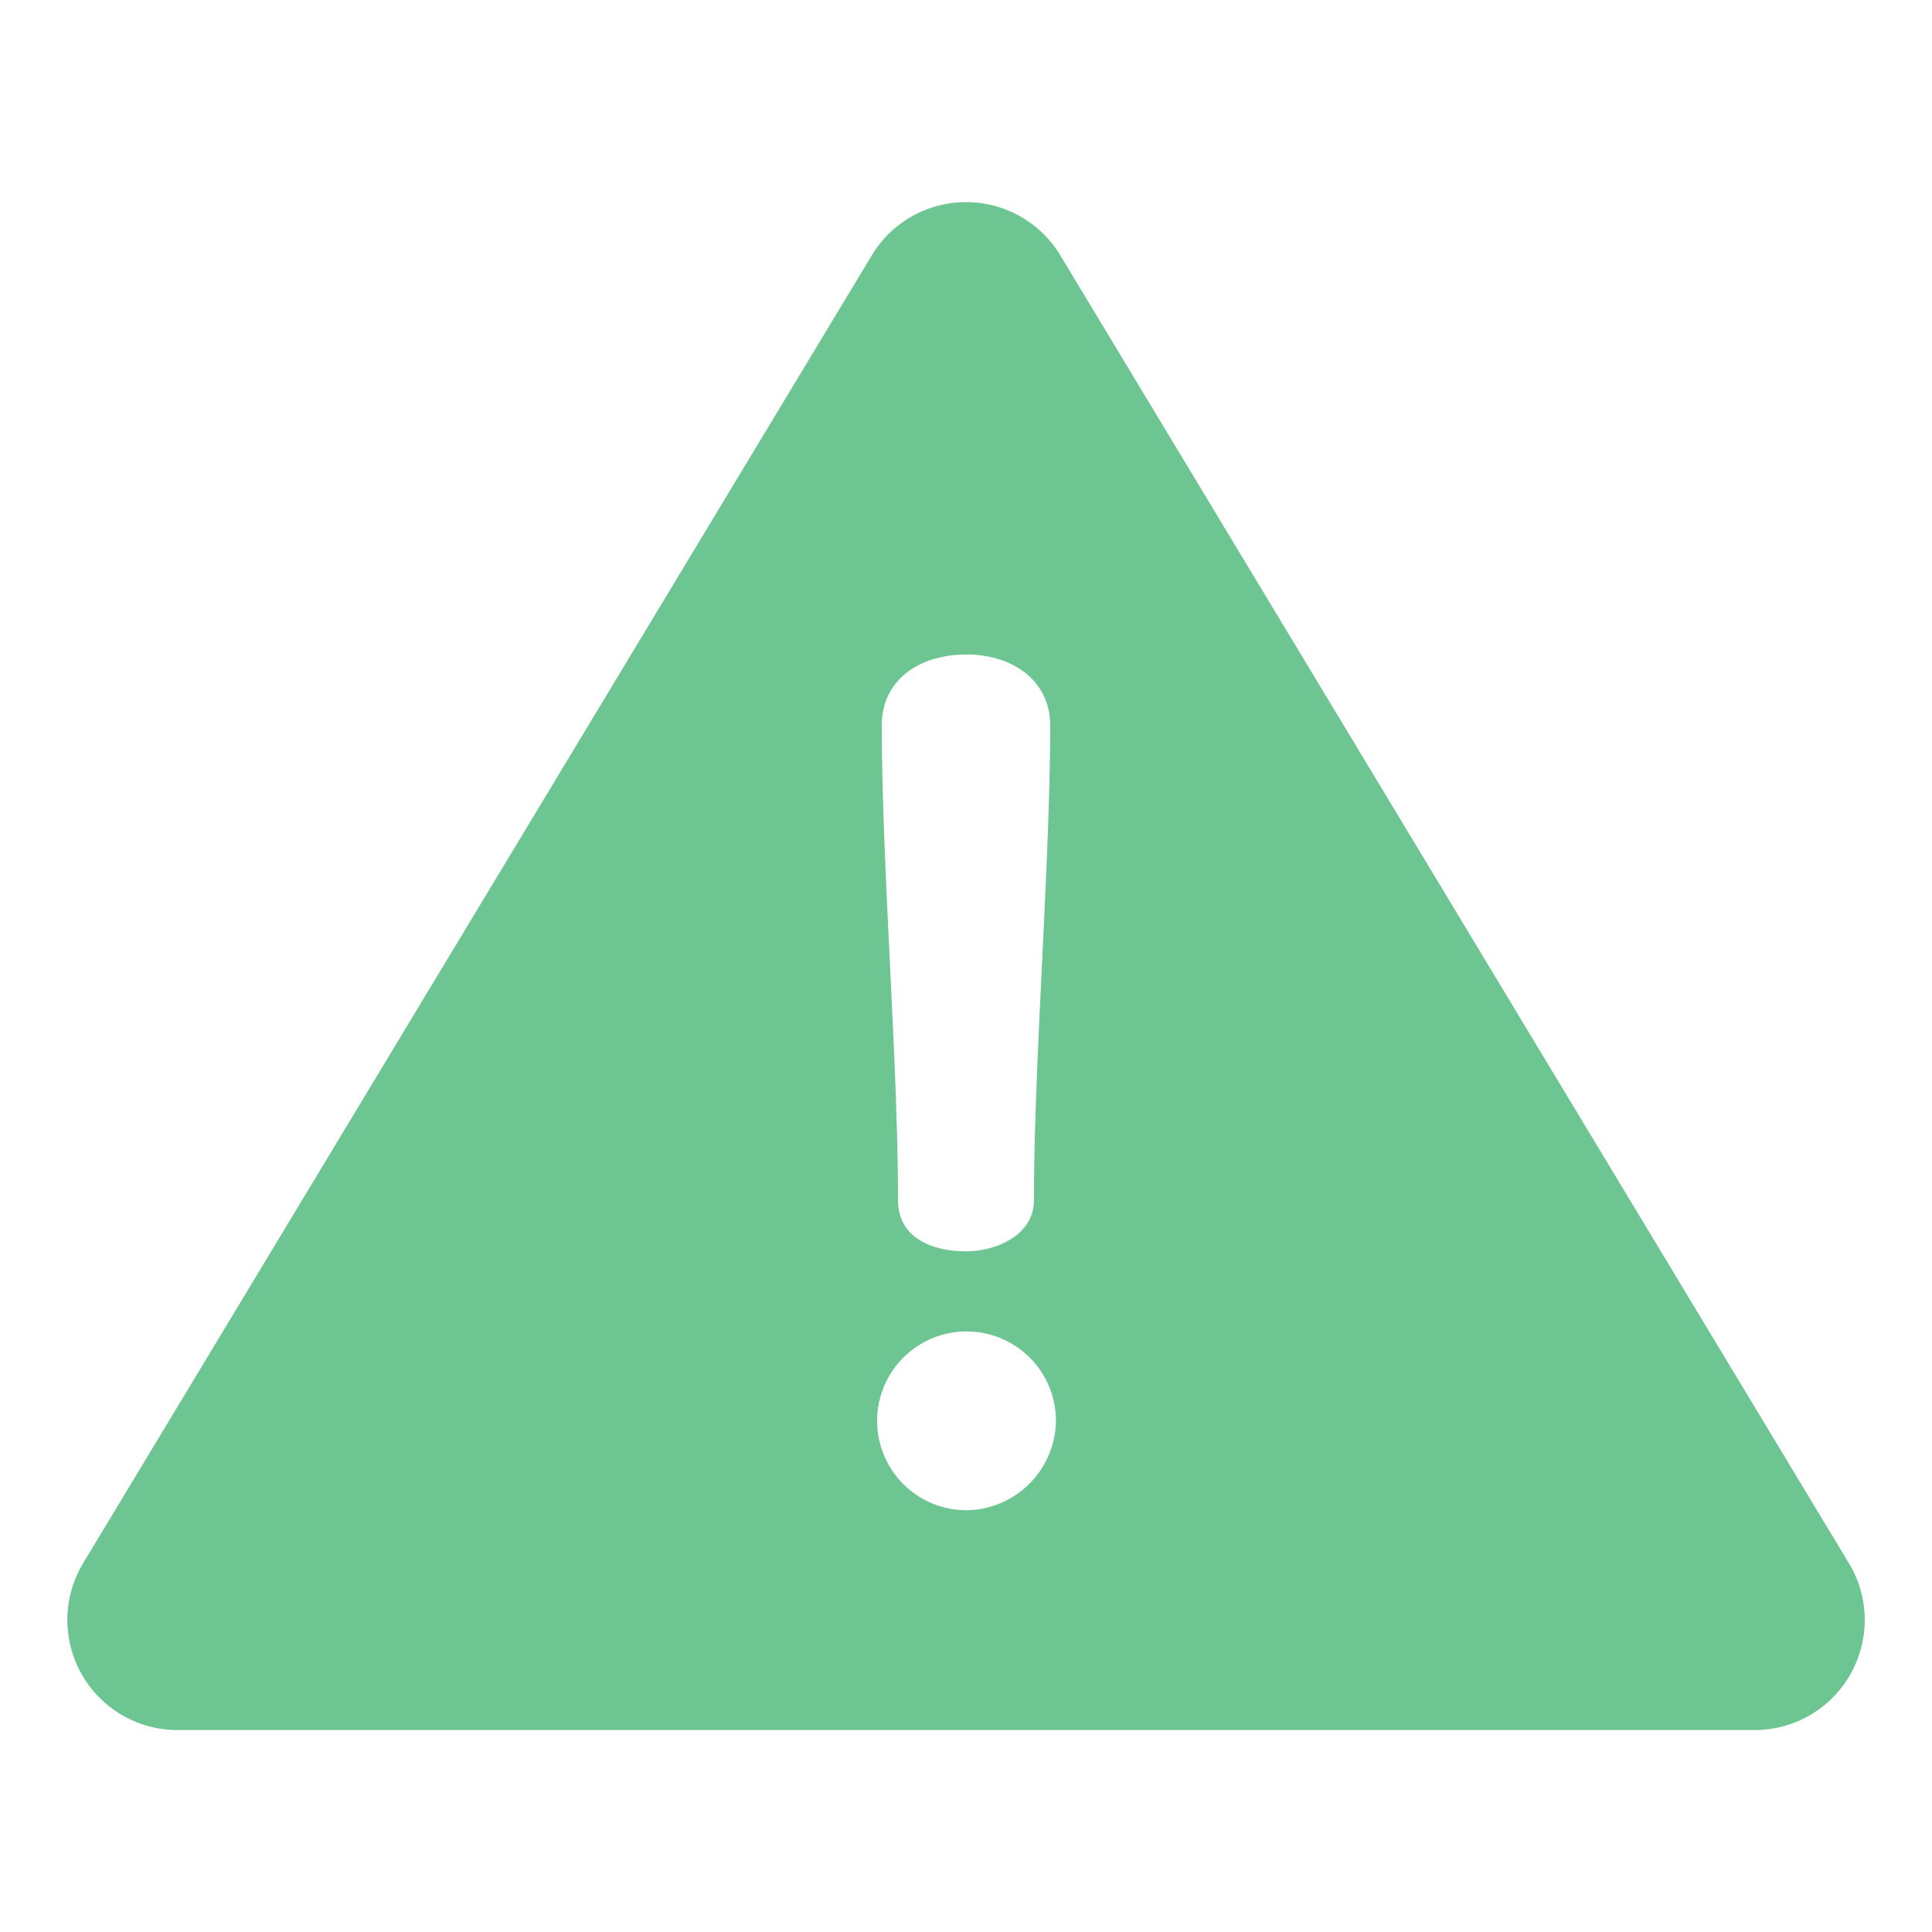 <svg xmlns="http://www.w3.org/2000/svg" width="172" height="172" viewBox="0 0 172 172">
  <g id="Warning" transform="translate(-857 -263)">
    <g id="Base" transform="translate(857 263)" fill="#fff" stroke="#707070" stroke-width="1" opacity="0">
      <rect width="172" height="172" stroke="none"/>
      <rect x="0.5" y="0.5" width="171" height="171" fill="none"/>
    </g>
    <g id="danger" transform="translate(863 242.634)">
      <g id="Group_766" data-name="Group 766" transform="translate(0 38.365)">
        <path id="Path_3537" data-name="Path 3537" d="M158.592,159.522,88.4,43.106a9.8,9.8,0,0,0-16.791,0L1.408,159.522a9.8,9.8,0,0,0,8.4,14.865H150.2a9.8,9.8,0,0,0,8.4-14.865ZM80.052,78.634c4.032,0,7.443,2.274,7.443,6.306,0,12.3-1.447,29.978-1.447,42.279,0,3.2-3.515,4.548-6,4.548-3.308,0-6.1-1.344-6.1-4.548,0-12.3-1.447-29.978-1.447-42.279C72.507,80.909,75.814,78.634,80.052,78.634Zm.1,76.185a7.96,7.96,0,1,1,7.856-7.959A8.08,8.08,0,0,1,80.156,154.819Z" transform="translate(0 -38.365)" fill="rgba(73,183,118,0.8)"/>
      </g>
    </g>
  </g>
</svg>
